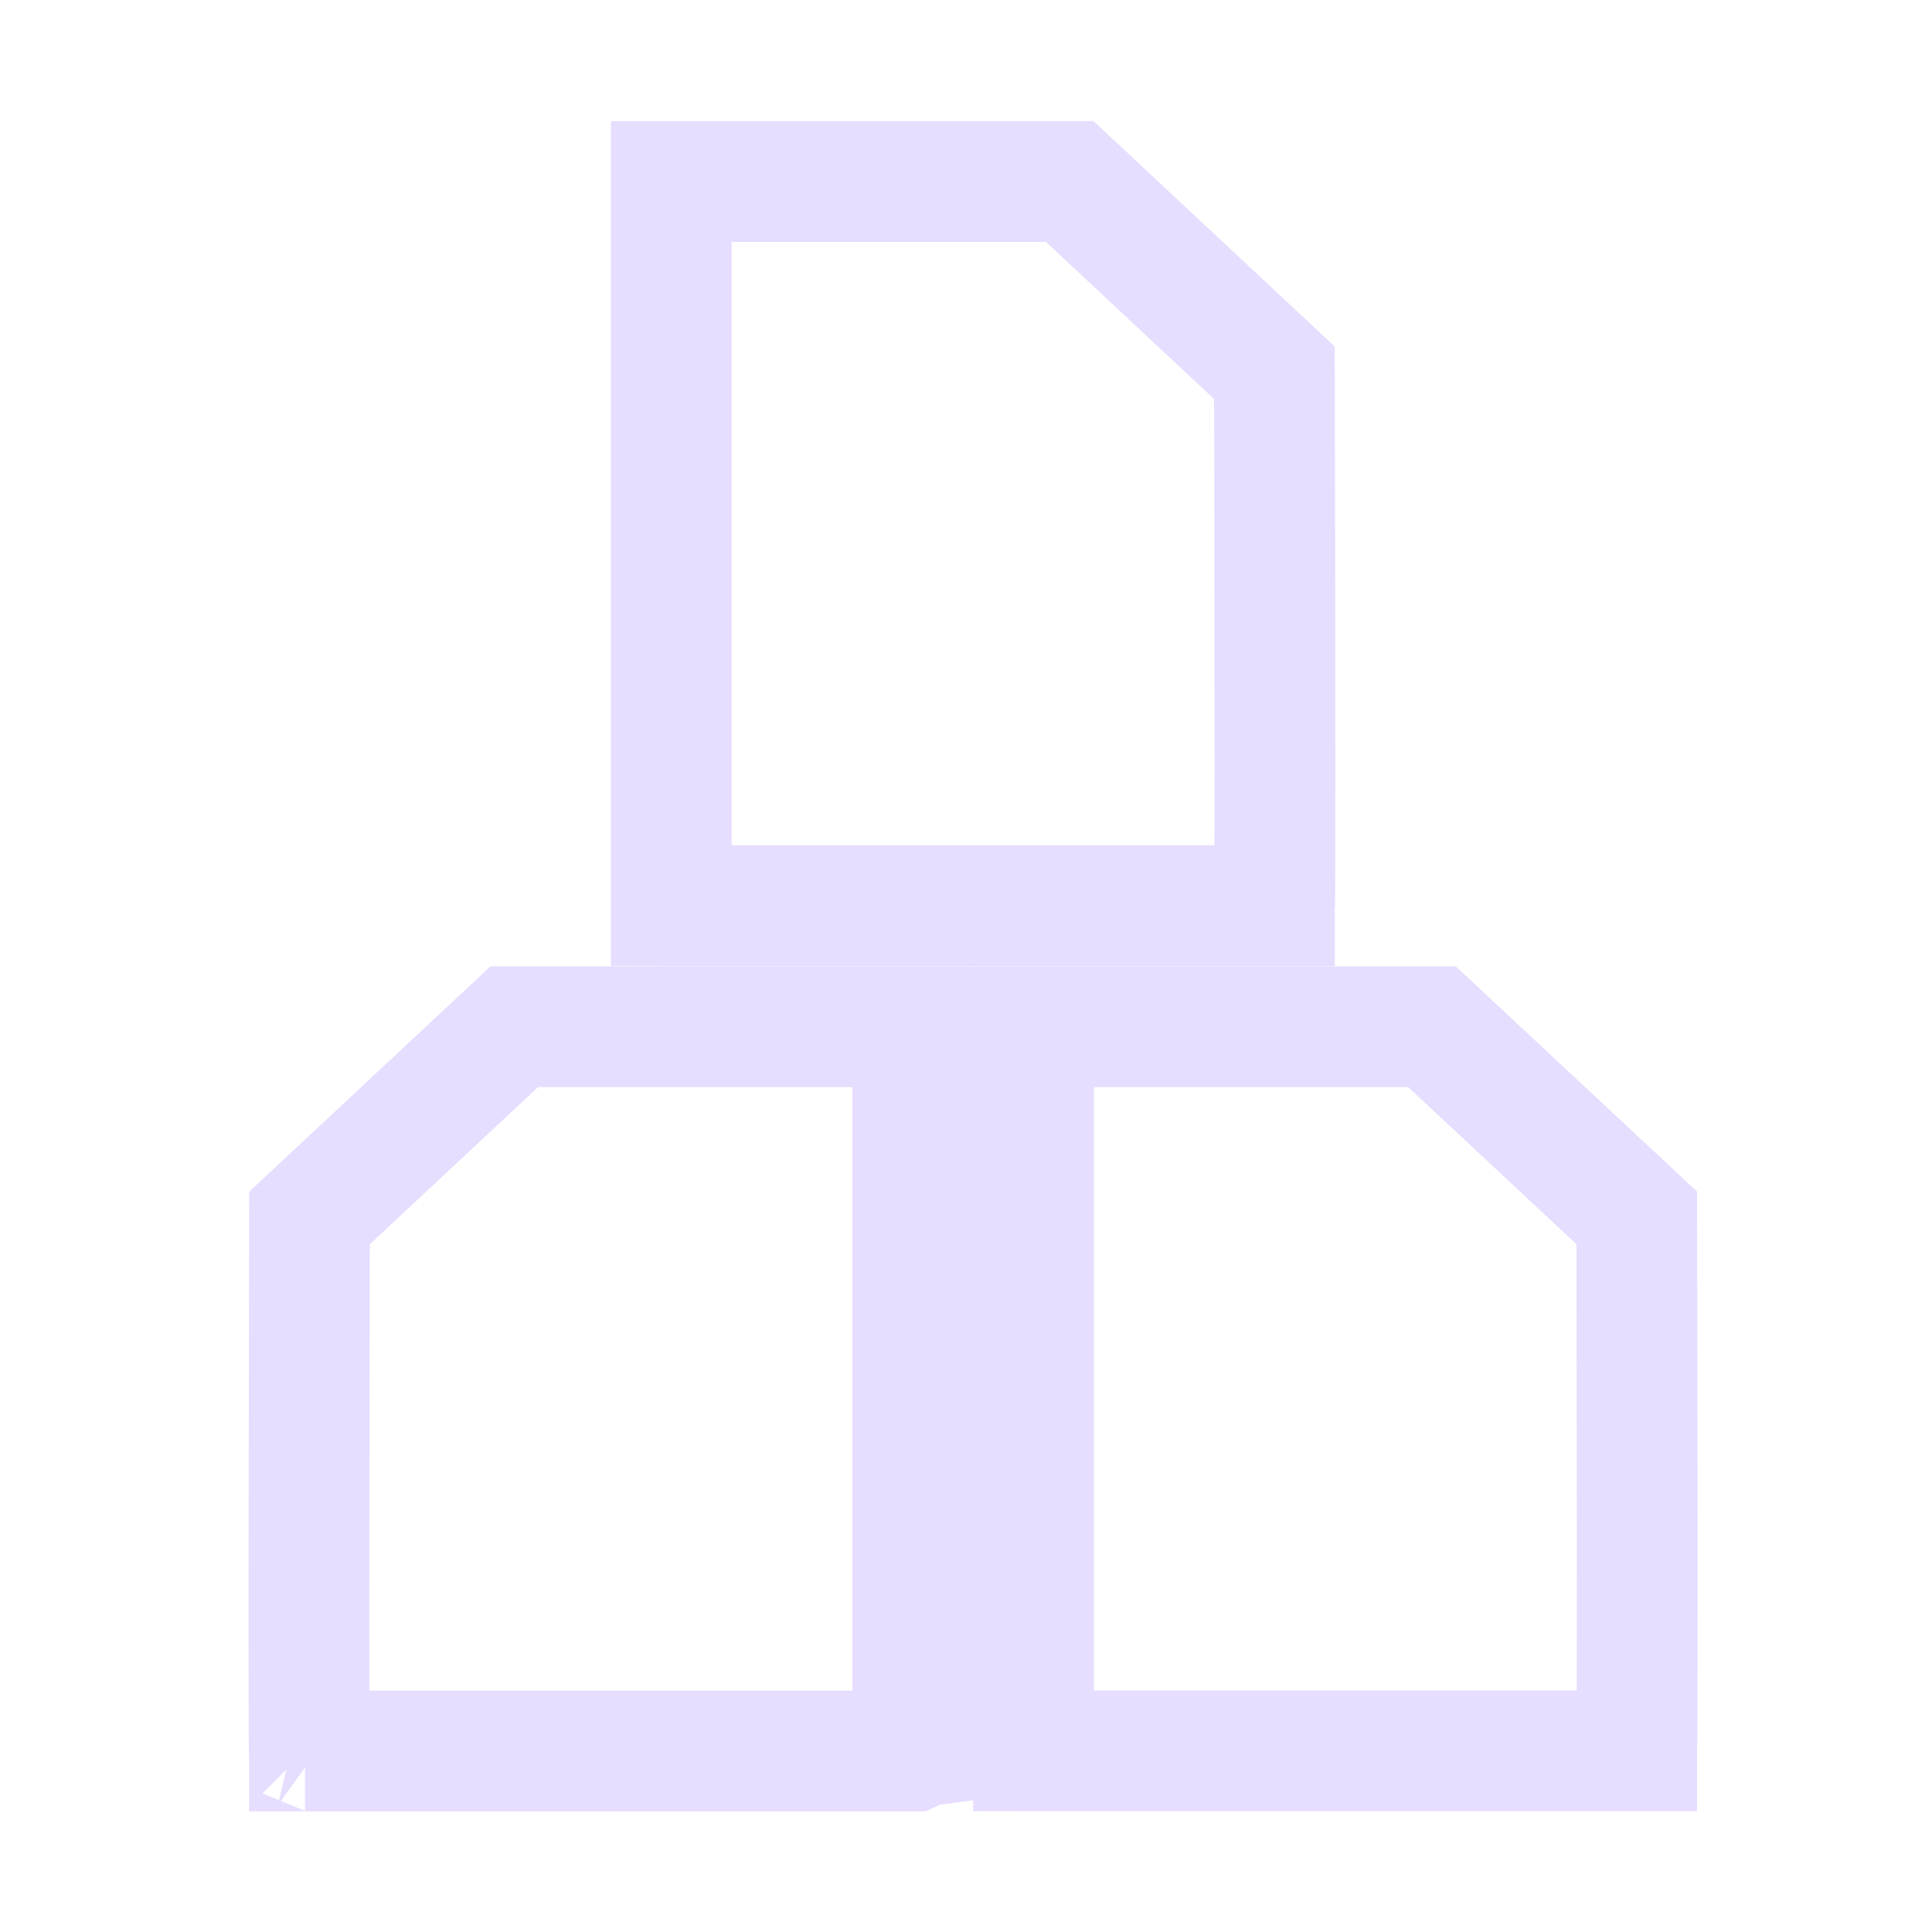 <svg width="16" height="16" viewBox="0 0 16 16" fill="none" xmlns="http://www.w3.org/2000/svg">
<path d="M10.557 7.372C10.557 7.391 10.556 7.408 10.556 7.423L10.554 7.428L10.554 7.5C10.554 7.5 10.554 7.5 10.554 7.5H5.568C5.566 7.5 5.563 7.499 5.559 7.499V1.503H5.559H8.859L10.554 3.087C10.556 3.719 10.558 4.736 10.558 5.639C10.559 6.146 10.559 6.617 10.558 6.961C10.558 7.134 10.557 7.274 10.557 7.372ZM10.591 7.497C10.591 7.497 10.591 7.497 10.59 7.497L10.591 7.497Z" stroke="#e6ddff"/>
<path d="M13.557 14.372C13.557 14.391 13.557 14.408 13.556 14.423L13.554 14.428L13.554 14.5C13.554 14.5 13.554 14.5 13.554 14.5H8.568C8.566 14.5 8.563 14.499 8.559 14.499V8.503H8.559H11.859L13.555 10.086C13.556 10.719 13.558 11.736 13.559 12.639C13.559 13.146 13.559 13.617 13.558 13.961C13.558 14.134 13.558 14.274 13.557 14.372ZM13.591 14.497C13.591 14.497 13.591 14.497 13.59 14.497L13.591 14.497Z" stroke="#e6ddff"/>
<path d="M2.56 14.372C2.561 14.391 2.561 14.409 2.561 14.424L2.563 14.429L2.563 14.501C2.563 14.501 2.563 14.501 2.563 14.501H7.549C7.551 14.5 7.554 14.5 7.559 14.499V8.503H7.559H4.259L2.563 10.087C2.562 10.719 2.56 11.737 2.559 12.64C2.558 13.147 2.558 13.617 2.559 13.962C2.559 14.135 2.56 14.275 2.56 14.372ZM2.526 14.497C2.526 14.497 2.527 14.497 2.528 14.498L2.526 14.497Z" stroke="#e6ddff"/>
</svg>
